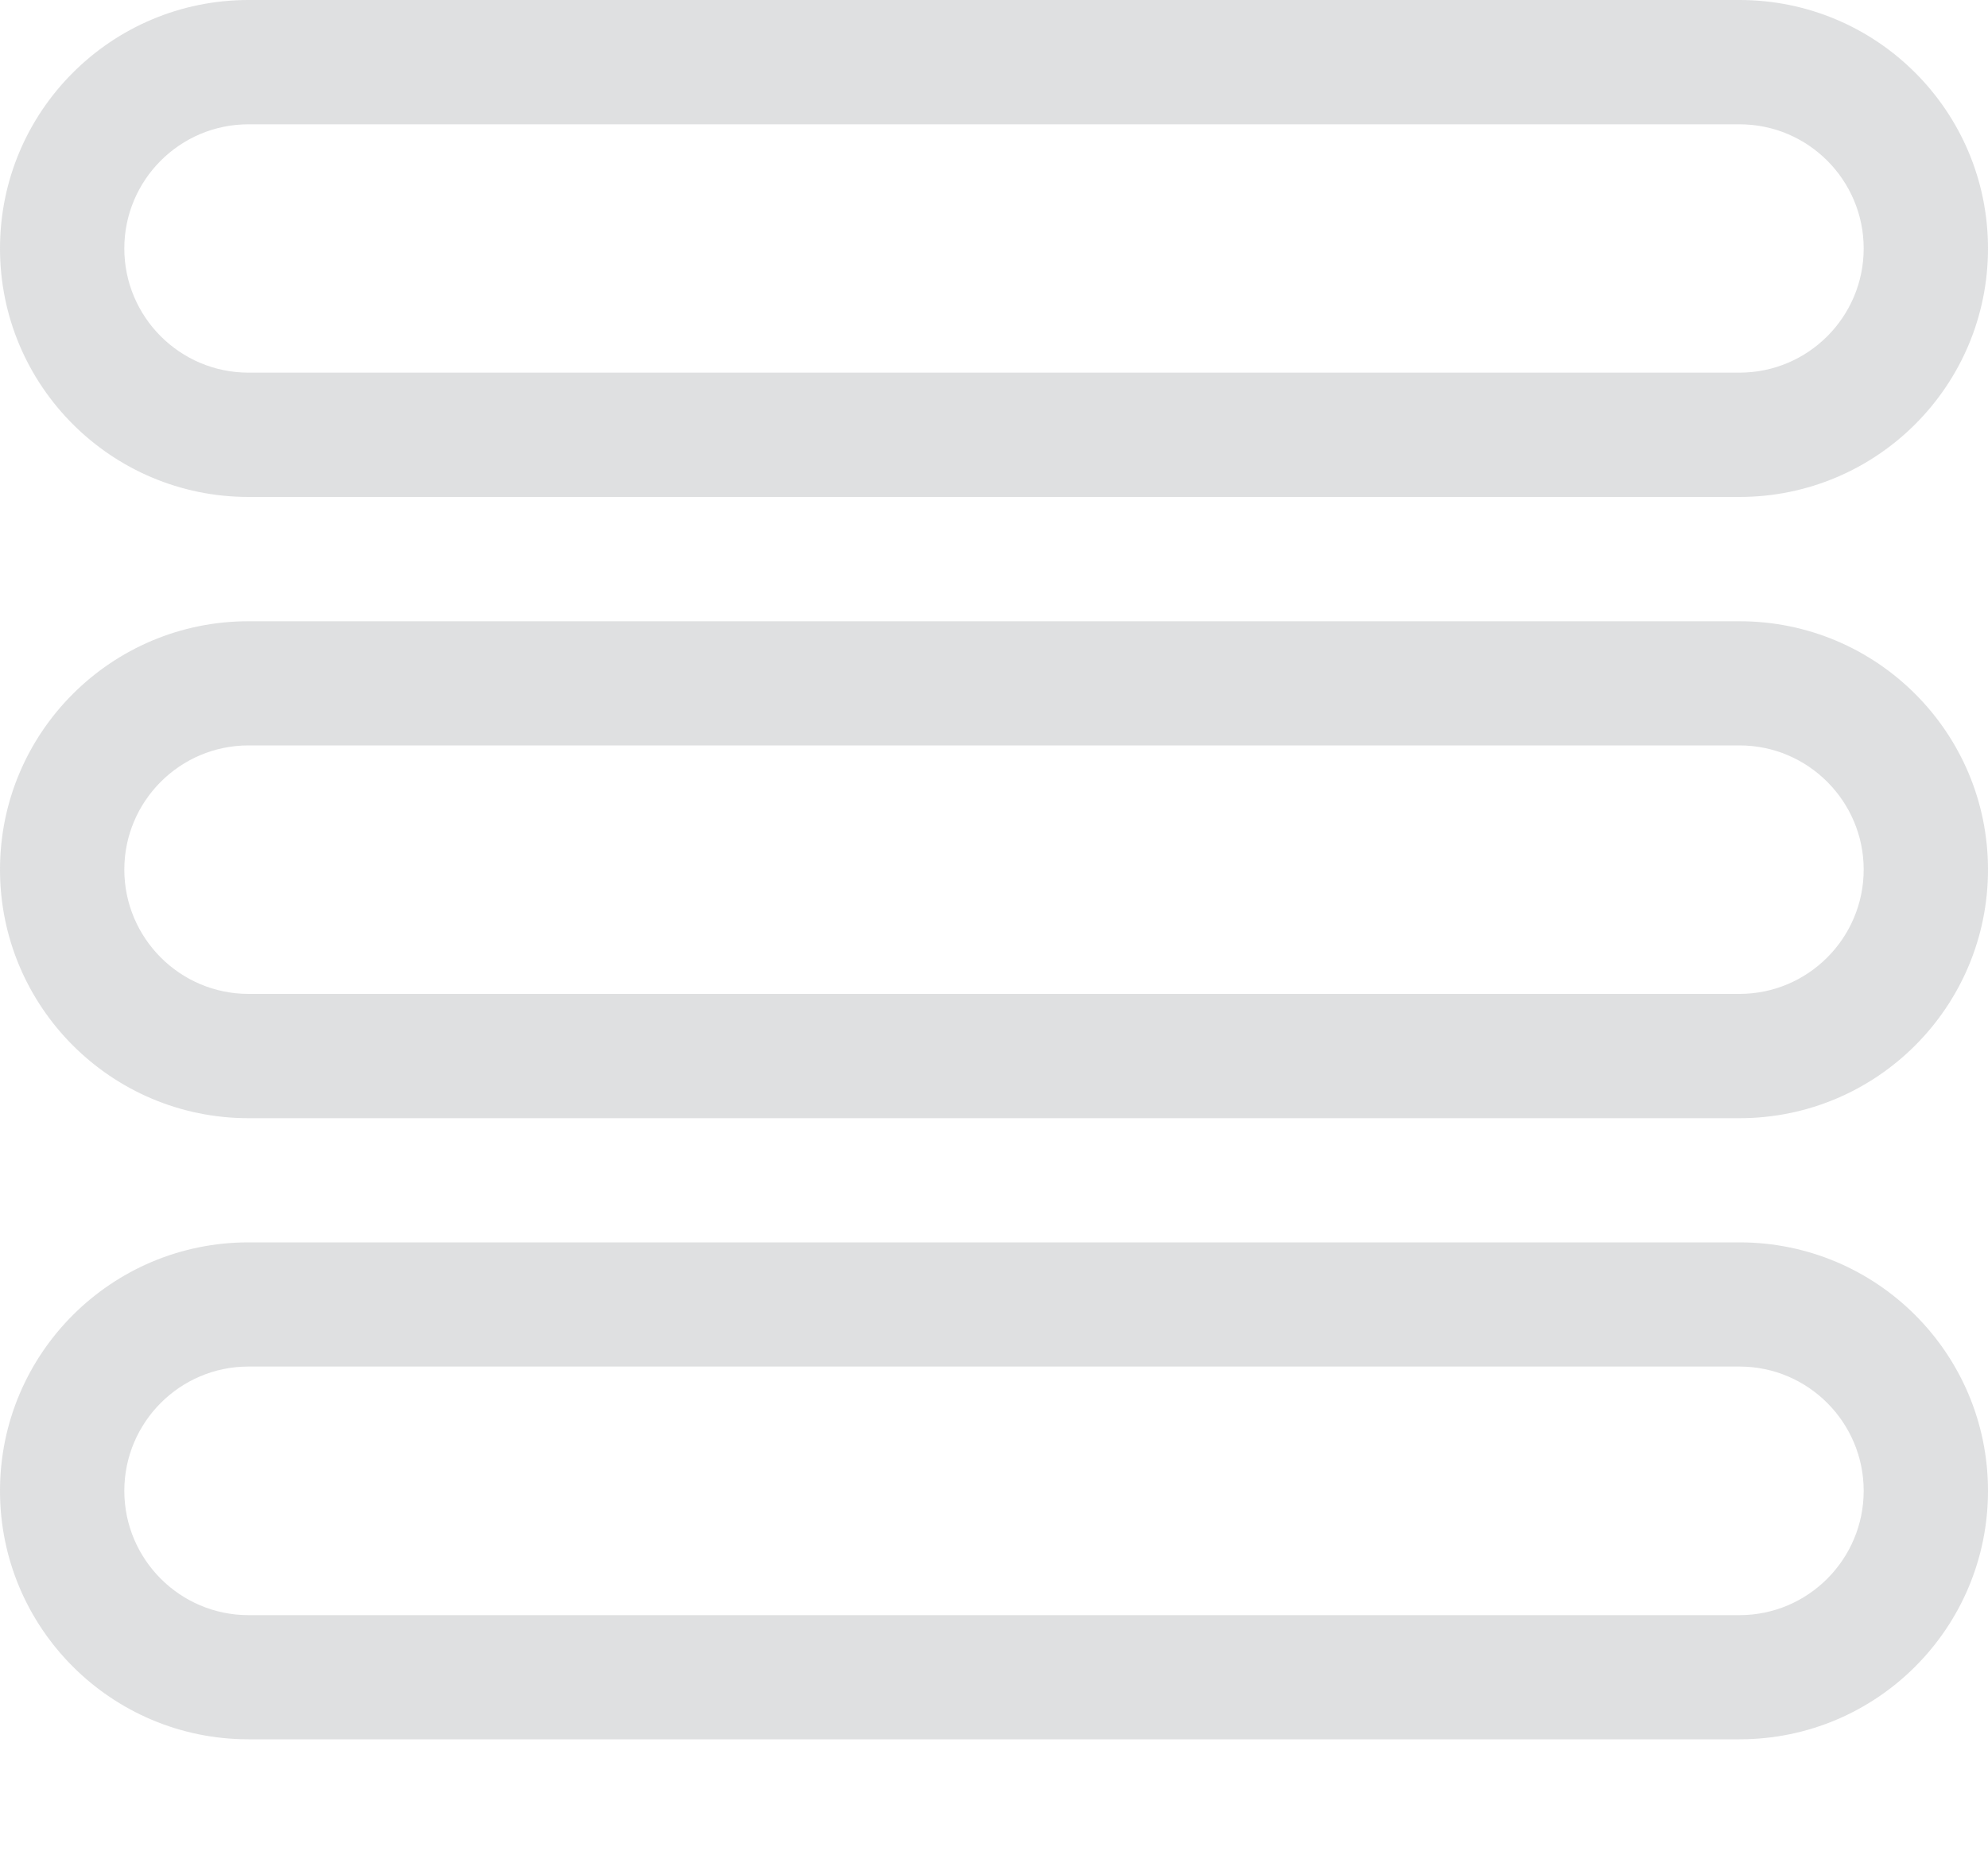 <svg width="15" height="14" viewBox="0 0 15 14" fill="none" xmlns="http://www.w3.org/2000/svg">
<path opacity="0.572" fill-rule="evenodd" clip-rule="evenodd" d="M13.125 12.188H1.875C1.357 12.188 0.938 11.766 0.938 11.25C0.938 10.734 1.357 10.312 1.875 10.312H13.125C13.643 10.312 14.062 10.734 14.062 11.25C14.062 11.766 13.643 12.188 13.125 12.188V12.188ZM13.125 9.375H1.875C0.84 9.375 0 10.214 0 11.25C0 12.286 0.84 13.125 1.875 13.125H13.125C14.161 13.125 15 12.286 15 11.25C15 10.214 14.161 9.375 13.125 9.375V9.375ZM13.125 7.5H1.875C1.357 7.5 0.938 7.078 0.938 6.562C0.938 6.047 1.357 5.625 1.875 5.625H13.125C13.643 5.625 14.062 6.047 14.062 6.562C14.062 7.078 13.643 7.5 13.125 7.5V7.5ZM13.125 4.688H1.875C0.84 4.688 0 5.527 0 6.562C0 7.598 0.84 8.438 1.875 8.438H13.125C14.161 8.438 15 7.598 15 6.562C15 5.527 14.161 4.688 13.125 4.688V4.688ZM1.875 0.938H13.125C13.643 0.938 14.062 1.359 14.062 1.875C14.062 2.391 13.643 2.812 13.125 2.812H1.875C1.357 2.812 0.938 2.391 0.938 1.875C0.938 1.359 1.357 0.938 1.875 0.938V0.938ZM1.875 3.75H13.125C14.161 3.75 15 2.911 15 1.875C15 0.839 14.161 0 13.125 0H1.875C0.84 0 0 0.839 0 1.875C0 2.911 0.84 3.75 1.875 3.75V3.75Z" fill="#C7C9CB"/>
</svg>
